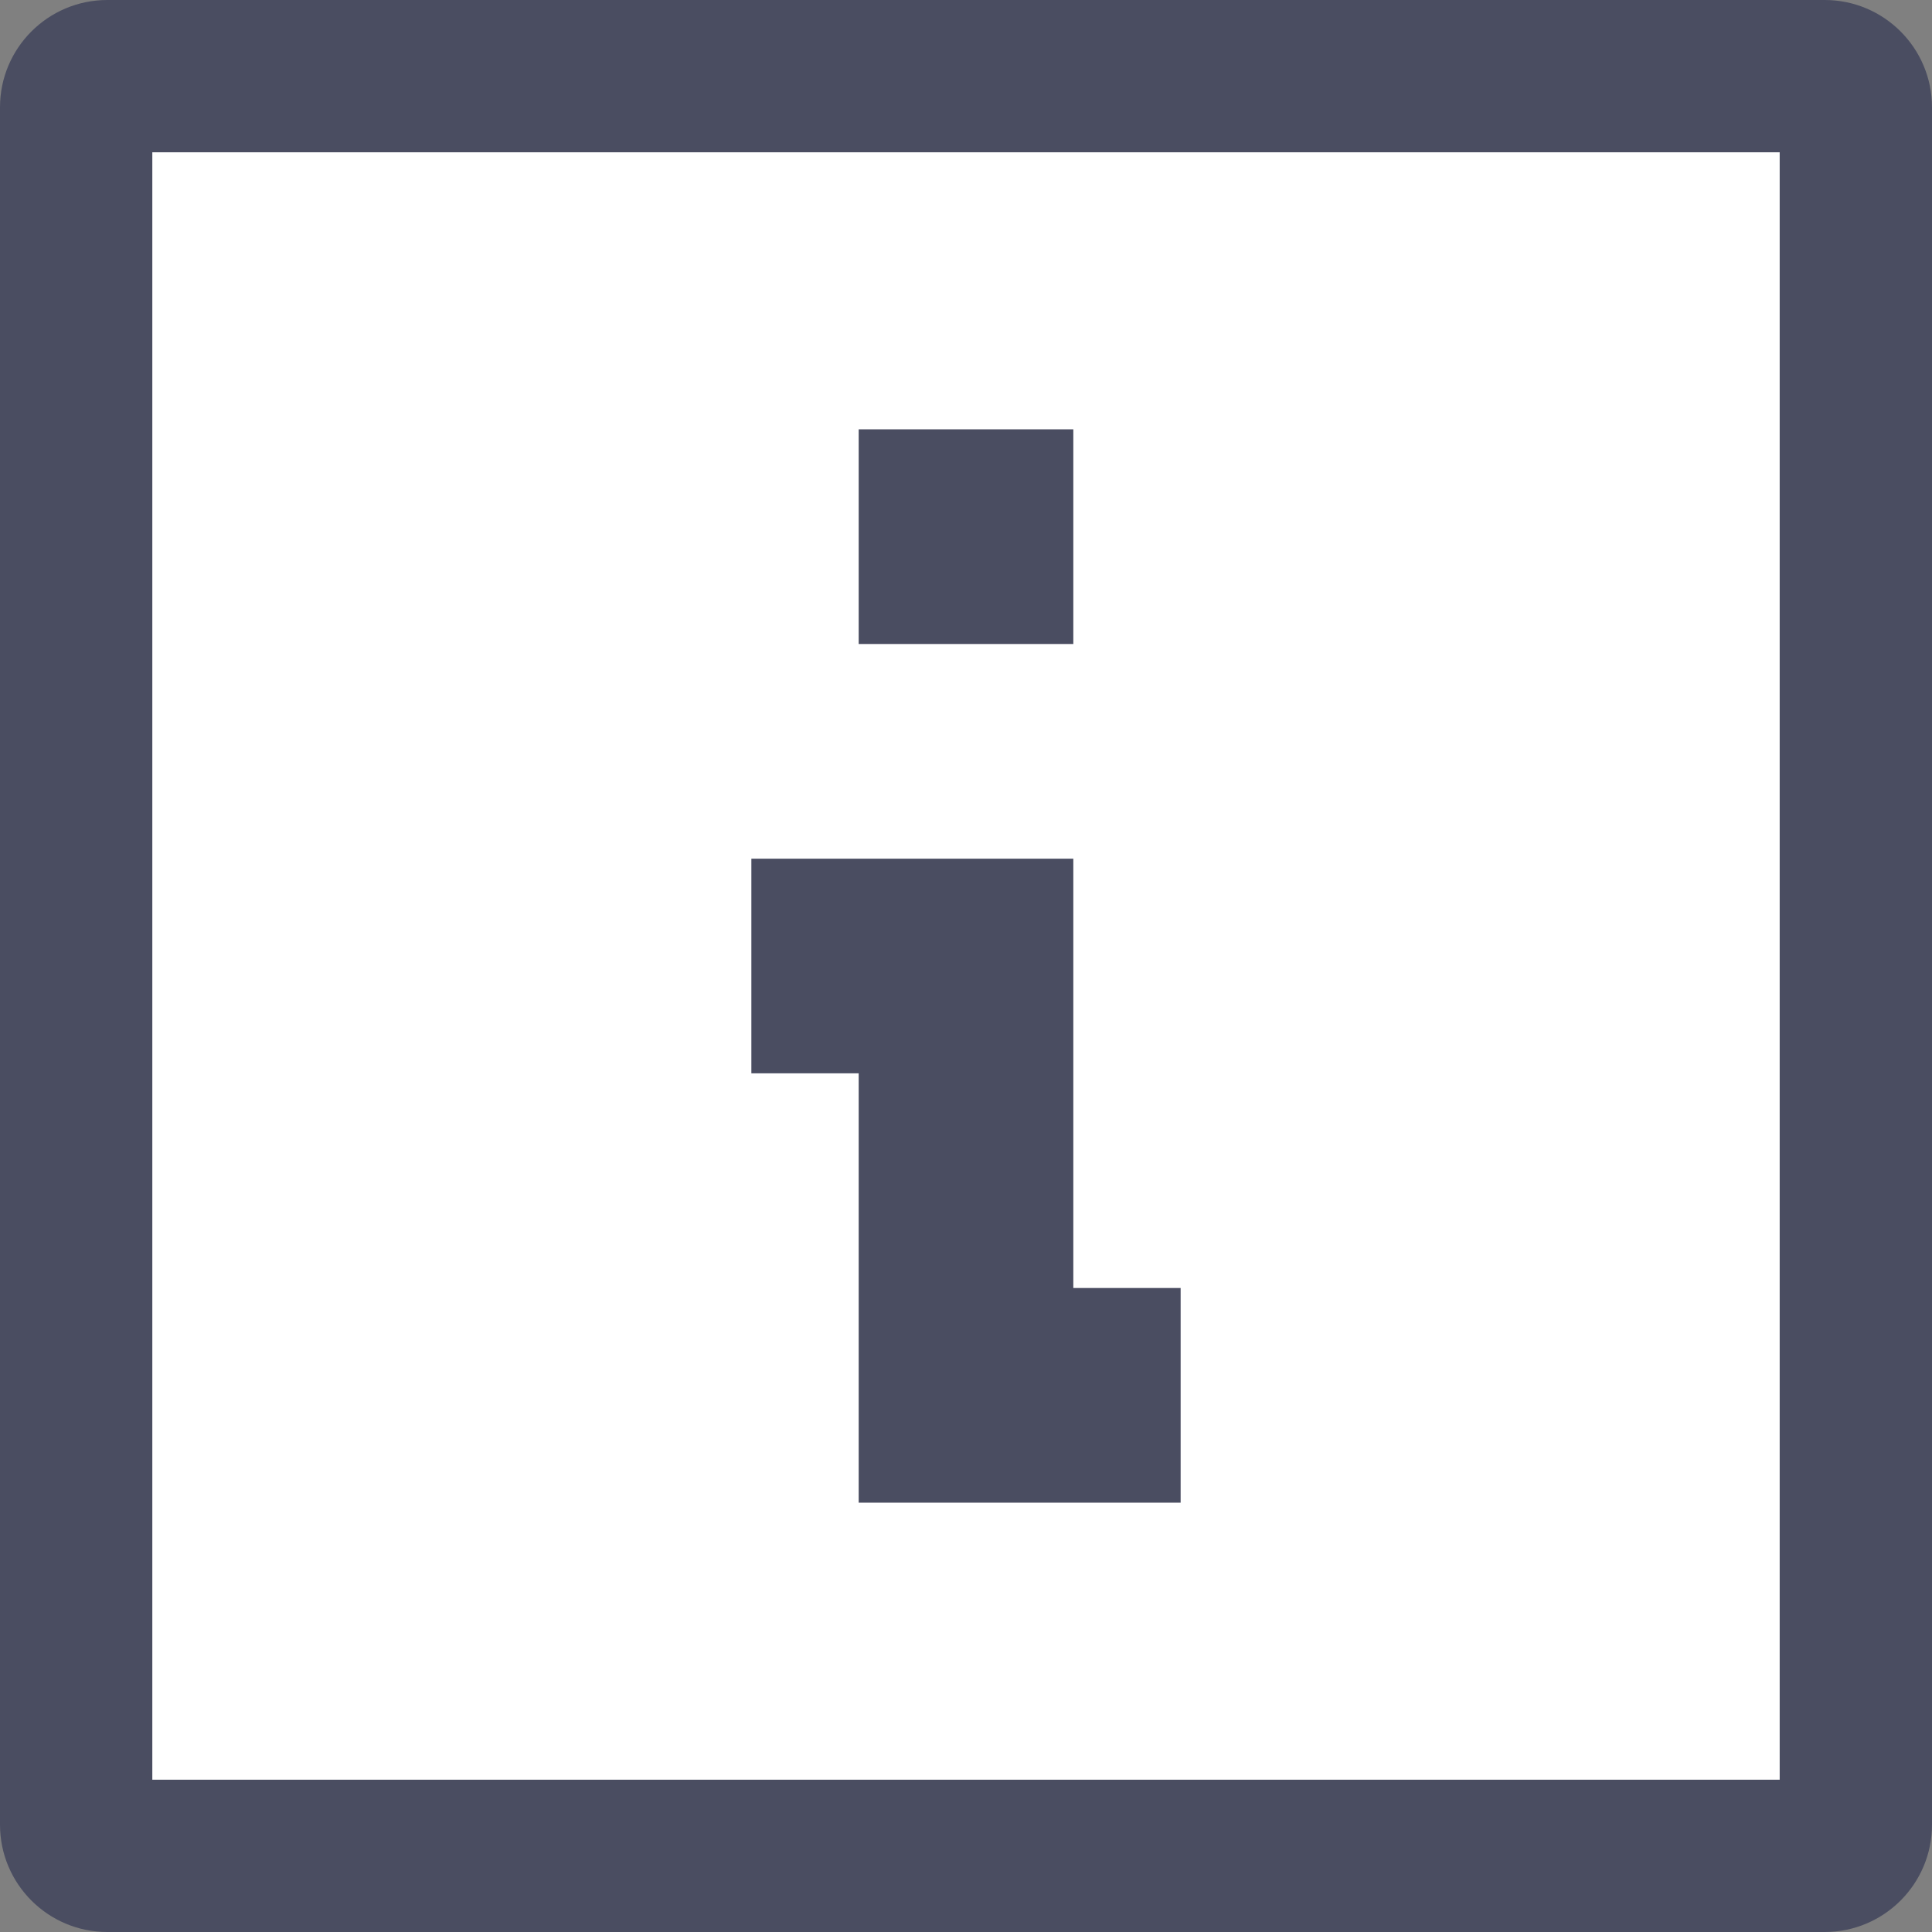 <svg width="31" height="31" viewBox="0 0 31 31" fill="none" xmlns="http://www.w3.org/2000/svg">
<rect x="0" y="0" width="31" height="31" fill="#808080" stroke="none"/>
<rect x="2" y="2" width="27" height="27" fill="white"/>
<path d="M29.278 31H1.722C0.771 31 0 30.229 0 29.278V1.722C0 0.771 0.771 0 1.722 0H29.278C30.229 0 31 0.771 31 1.722V29.278C31 30.229 30.229 31 29.278 31ZM2.444 2.444V15.5V28.556H28.556V15.5V2.444H15.5H2.444ZM18.944 24.111H13.778V17.222H12.056V13.778H17.222V20.667H18.944V24.111ZM17.222 10.333H13.778V6.889H17.222V10.333Z" fill="#4A4D61"/>
</svg>

